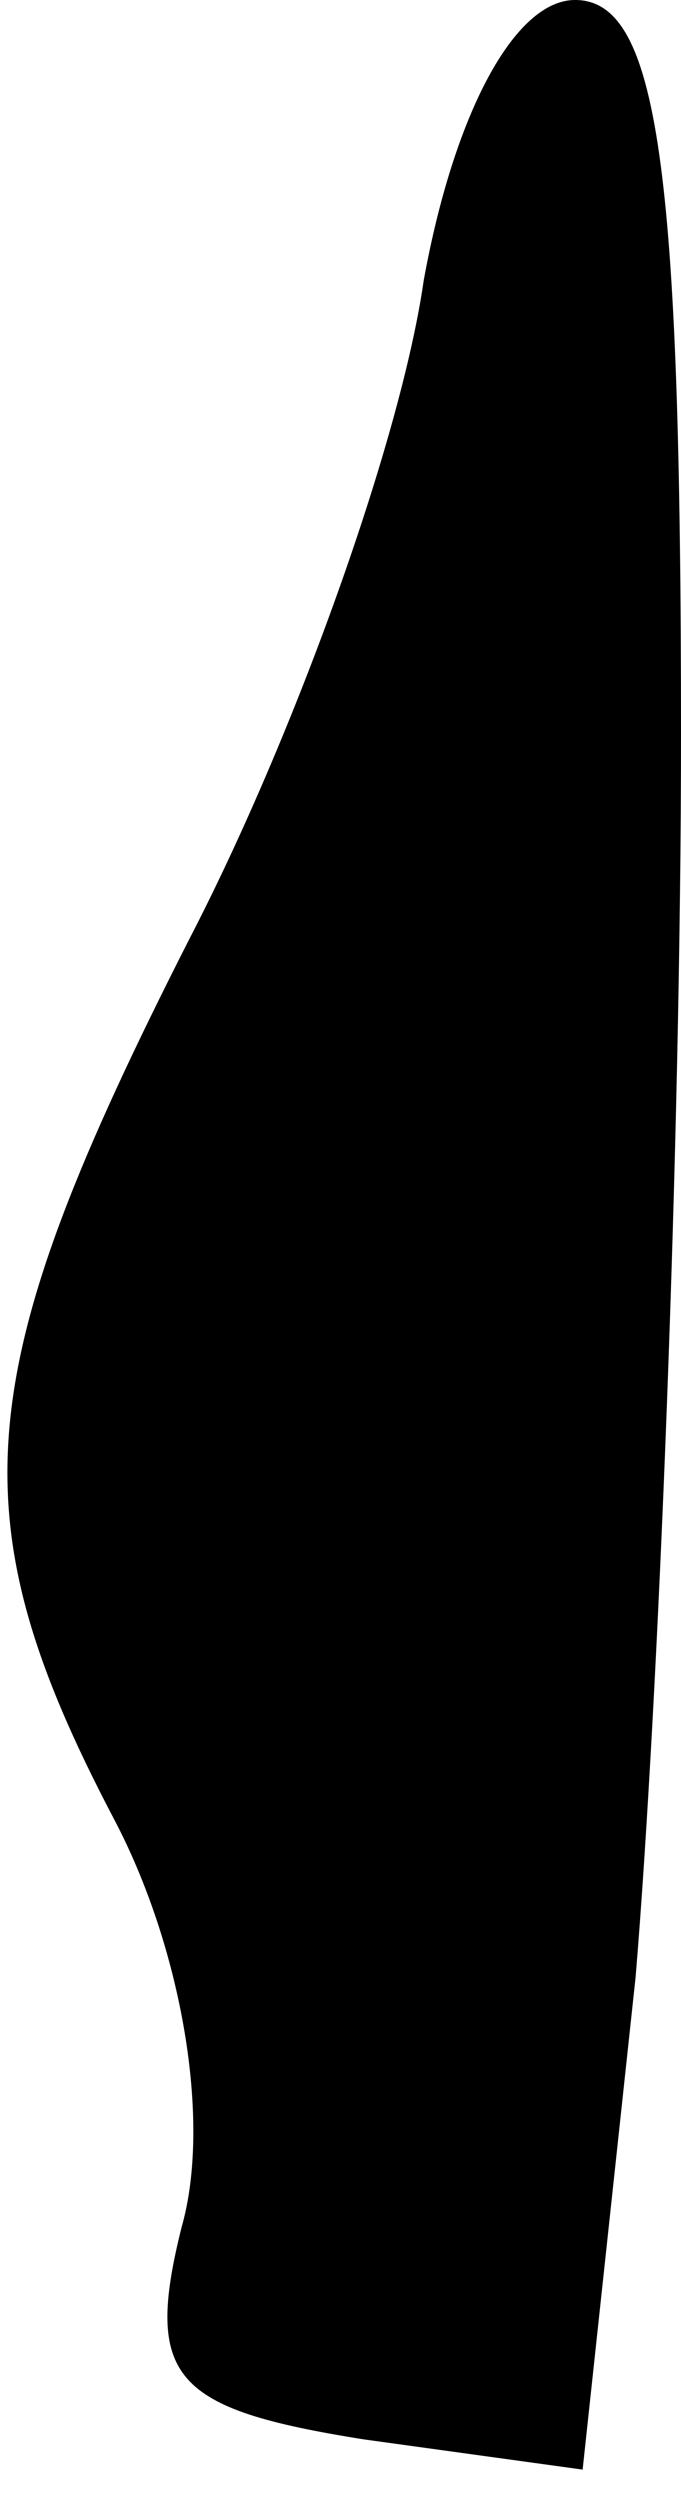 <?xml version="1.0" standalone="no"?>
<!DOCTYPE svg PUBLIC "-//W3C//DTD SVG 20010904//EN"
 "http://www.w3.org/TR/2001/REC-SVG-20010904/DTD/svg10.dtd">
<svg version="1.0" xmlns="http://www.w3.org/2000/svg"
 width="9pt" height="33pt" viewBox="0 0 9 33"
 preserveAspectRatio="xMidYMid meet">
<g transform="translate(0,33) scale(0.1,-0.1)"
fill="#000000" stroke="none">
<path fill="#000000" stroke="none" d="M56 293 c-3 -21 -17 -60 -31 -87 -29
-57 -31 -76 -10 -116 9 -17 13 -40 9 -54 -5 -20 -1 -24 24 -28 l29 -4 7 65 c3
36 6 110 6 164 0 75 -3 97 -14 97 -8 0 -16 -15 -20 -37z"/>
</g>
</svg>
